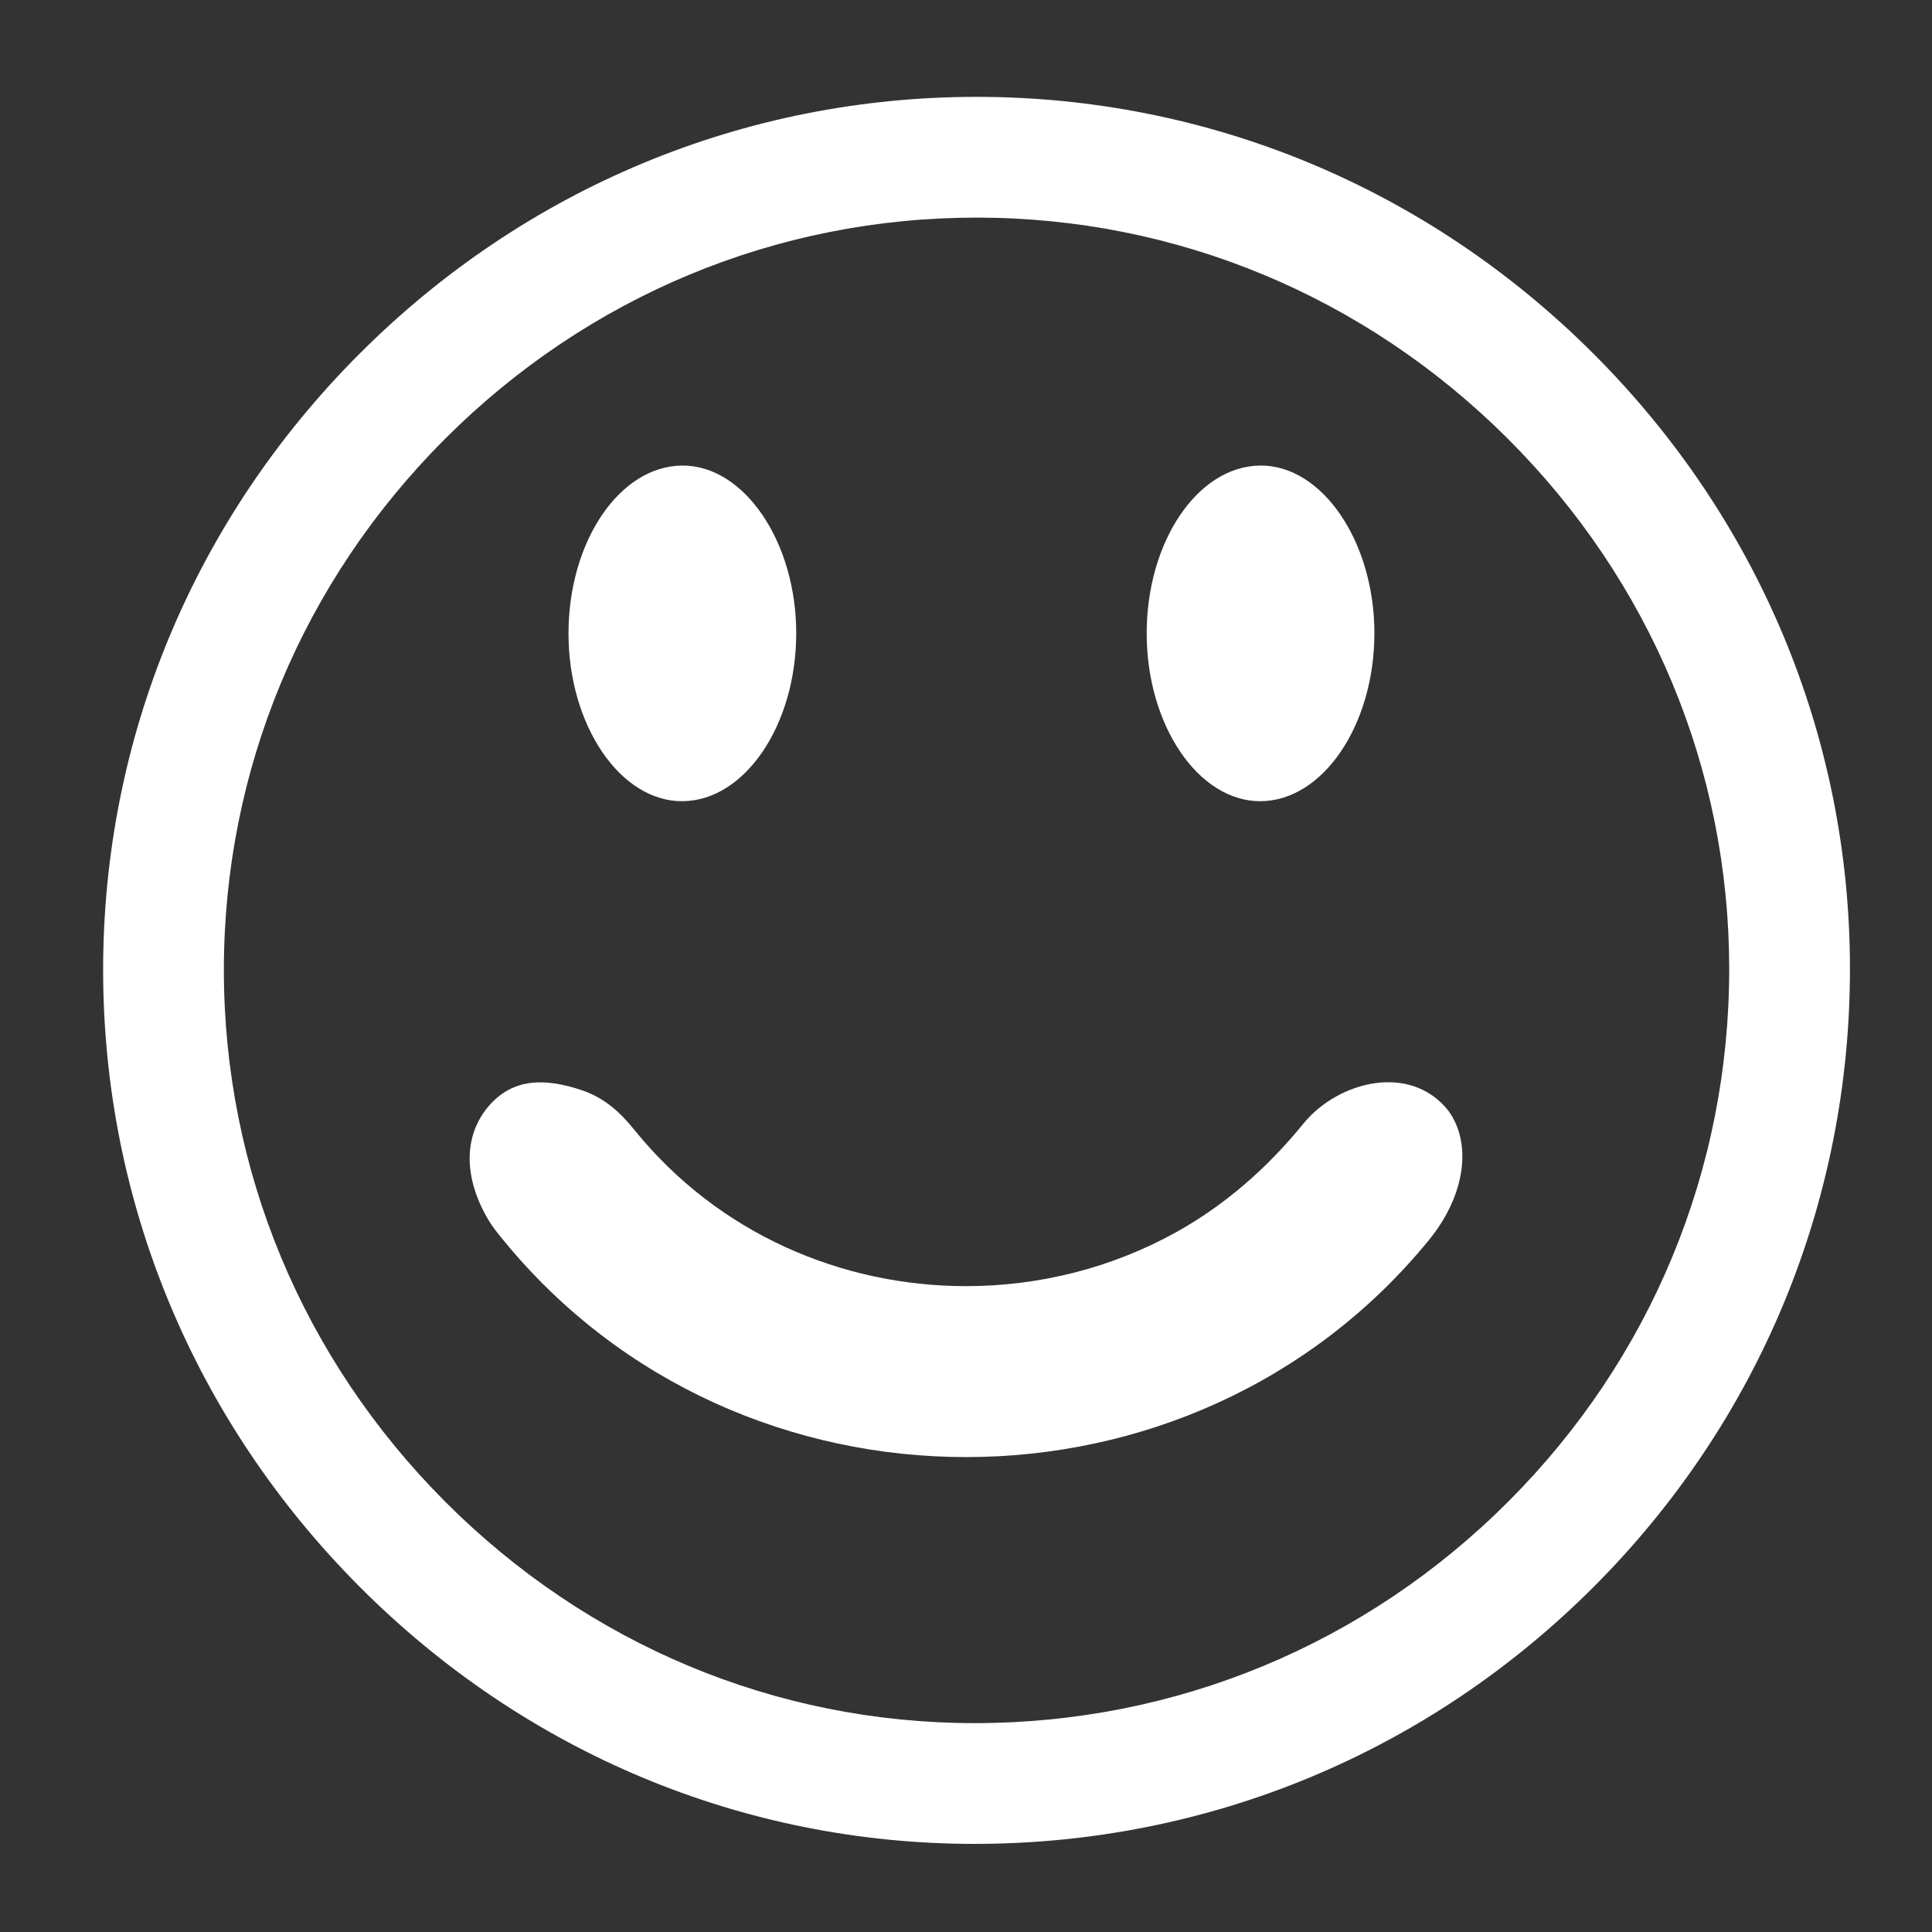 <?xml version="1.0" encoding="utf-8"?>
<!-- Generator: Adobe Illustrator 16.0.0, SVG Export Plug-In . SVG Version: 6.00 Build 0)  -->
<!DOCTYPE svg PUBLIC "-//W3C//DTD SVG 1.1//EN" "http://www.w3.org/Graphics/SVG/1.1/DTD/svg11.dtd">
<svg version="1.1" id="Layer_1" xmlns="http://www.w3.org/2000/svg" xmlns:xlink="http://www.w3.org/1999/xlink" x="0px" y="0px"
	 width="200px" height="200px" viewBox="0 0 200 200" enable-background="new 0 0 200 200" xml:space="preserve">
<rect x="0" y="0" width="200" height="200" fill="#333333" stroke="none"/>
<g>
	<g>
		<g>
			<path fill="none" d="M191.504,100.192c0.055,49.983-40.627,90.687-90.632,90.687c-49.452,0-90.176-40.841-90.196-90.454
				c-0.015-49.665,40.722-90.399,90.412-90.399C150.682,10.026,191.452,50.683,191.504,100.192z"/>
			<path fill="#FFFFFF" d="M100.88,190.879c-23.932,0-46.536-9.453-63.652-26.619c-17.115-17.164-26.544-39.832-26.552-63.831
				c-0.008-24.027,9.426-46.696,26.563-63.831c17.138-17.136,39.812-26.572,63.85-26.572c23.988,0,46.644,9.416,63.789,26.513
				c17.146,17.099,26.604,39.708,26.629,63.659c0.022,24.168-9.396,46.922-26.526,64.069
				C147.836,181.43,125.07,190.88,100.88,190.879L100.88,190.879L100.88,190.879z M46.07,45.431
				C31.3,60.202,23.168,79.732,23.175,100.429c0.008,20.674,8.137,40.209,22.894,55.008c14.753,14.793,34.223,22.941,54.826,22.941
				l0,0c20.85,0,40.471-8.146,55.246-22.938c14.769-14.781,22.891-34.395,22.865-55.218c-0.021-20.625-8.171-40.102-22.951-54.84
				c-14.781-14.739-34.301-22.856-54.967-22.856C80.383,22.526,60.843,30.66,46.07,45.431z"/>
		</g>
		<g>
			<path fill="#FFFFFF" d="M100.02,133.141c-12.806,0.006-25.631-5.382-34.367-16.197c-1.486-1.838-3.102-3.322-5.535-4.123
				c-3.597-1.182-6.987-1.301-9.546,1.705c-2.534,2.968-2.666,7.273-0.02,11.75c0.455,0.767,1.035,1.47,1.599,2.156
				c24.473,29.879,71.269,29.877,95.736-0.017c3.928-4.804,4.447-10.151,2.053-13.425c-3.896-4.963-11.381-3.094-14.989,1.298
				c-3.812,4.704-8.245,8.519-13.201,11.272C115.051,131.277,107.536,133.141,100.02,133.141z"/>
		</g>
	</g>
	<g>
		<path fill="#FFFFFF" enable-background="new    " d="M58.851,65.531c-0.018,9.543,5.381,17.485,11.833,17.409
			c6.433-0.074,11.718-7.879,11.741-17.334c0.021-9.509-5.402-17.484-11.84-17.411C64.127,48.271,58.866,56.048,58.851,65.531z"/>
		<path fill="#FFFFFF" enable-background="new    " d="M118.705,65.532c-0.018,9.544,5.379,17.481,11.832,17.408
			c6.432-0.074,11.719-7.882,11.74-17.338c0.021-9.508-5.4-17.481-11.84-17.407C123.982,48.27,118.719,56.047,118.705,65.532z"/>
	</g>
</g>
</svg>
